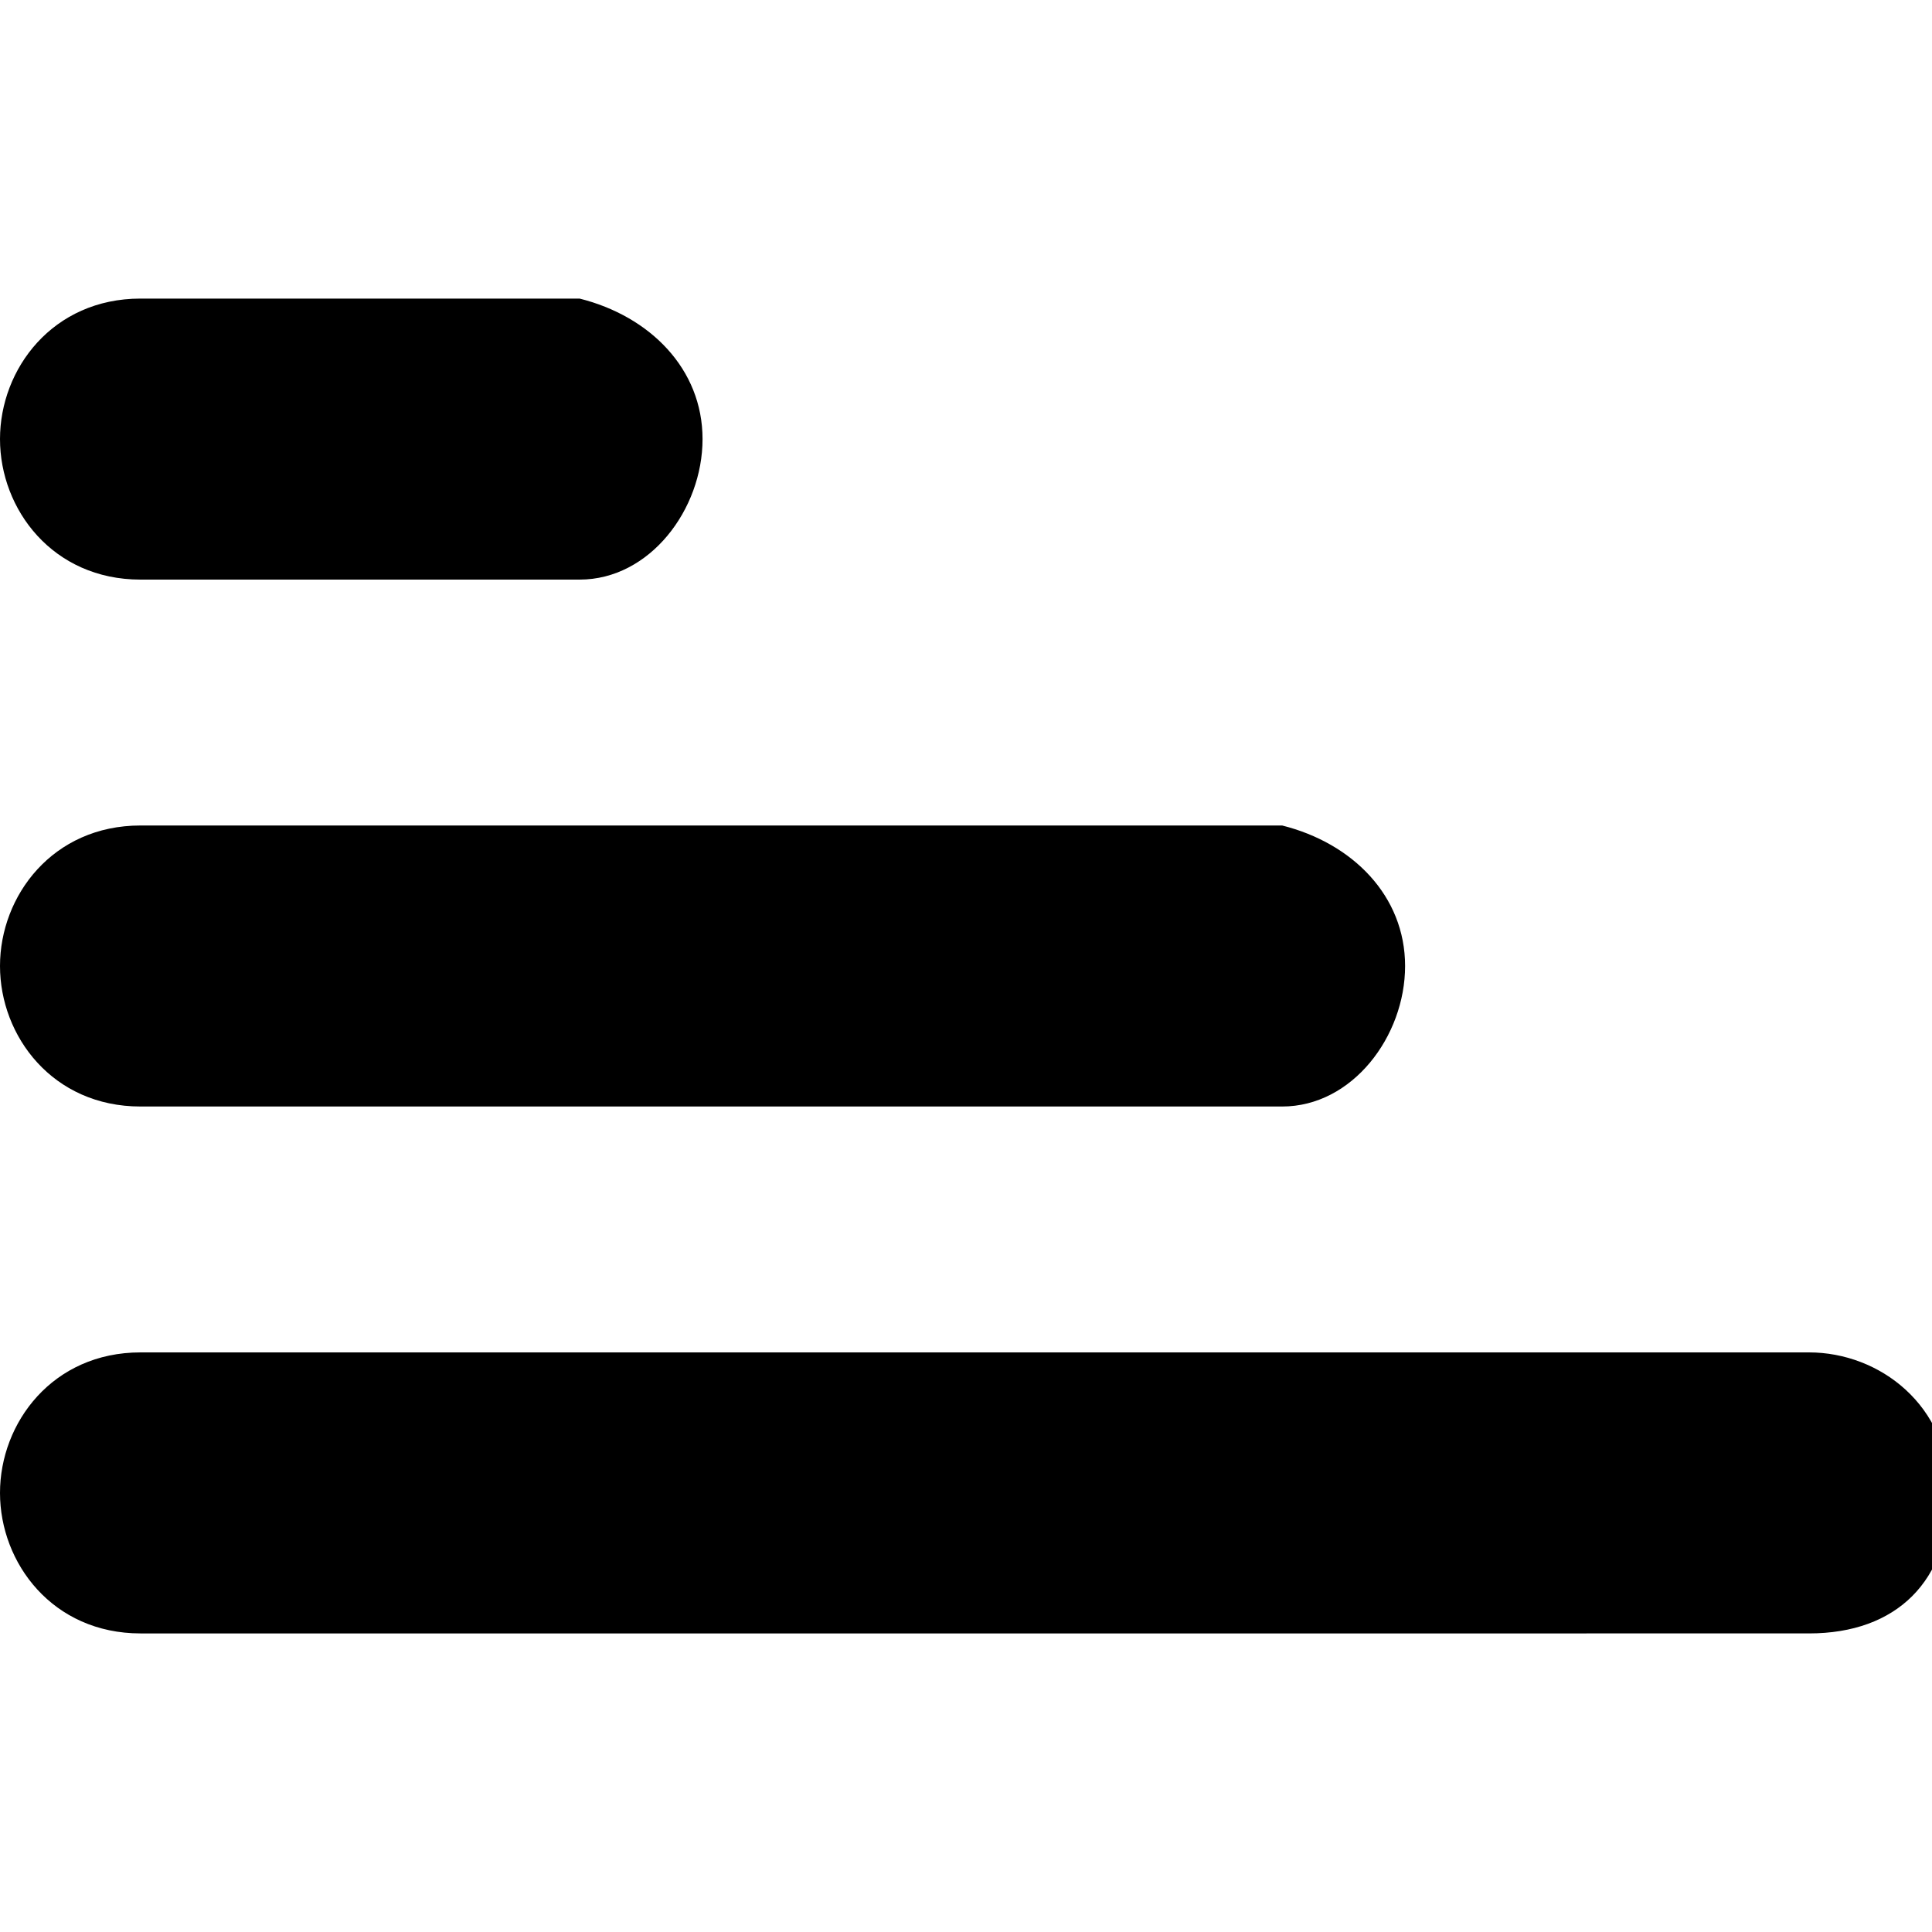 <?xml version="1.0" encoding="utf-8"?>
<!-- Generator: Adobe Illustrator 19.2.1, SVG Export Plug-In . SVG Version: 6.00 Build 0)  -->
<svg version="1.1" id="Слой_1" xmlns="http://www.w3.org/2000/svg" xmlns:xlink="http://www.w3.org/1999/xlink" x="0px" y="0px"
	 viewBox="0 0 11 11" style="enable-background:new 0 0 11 11;" xml:space="preserve">
<style type="text/css">
	.st0{fill:none;}
</style>
<path d="M0,2.5c0-0.4,0.3-0.8,0.8-0.8h2.5C3.7,1.8,4,2.1,4,2.5S3.7,3.3,3.3,3.3H0.8C0.3,3.3,0,2.9,0,2.5z M0,5.5c0-0.4,0.3-0.8,0.8-0.8h6.5C7.7,4.8,8,5.1,8,5.5S7.7,6.3,7.3,6.3H0.8C0.3,6.3,0,5.9,0,5.5z M0,8.5c0-0.4,0.3-0.8,0.8-0.8h9.5c0.4,0,0.8,0.3,0.8,0.8s-0.3,0.8-0.8,0.8H0.8C0.3,9.3,0,8.9,0,8.5z"/>
</svg>
